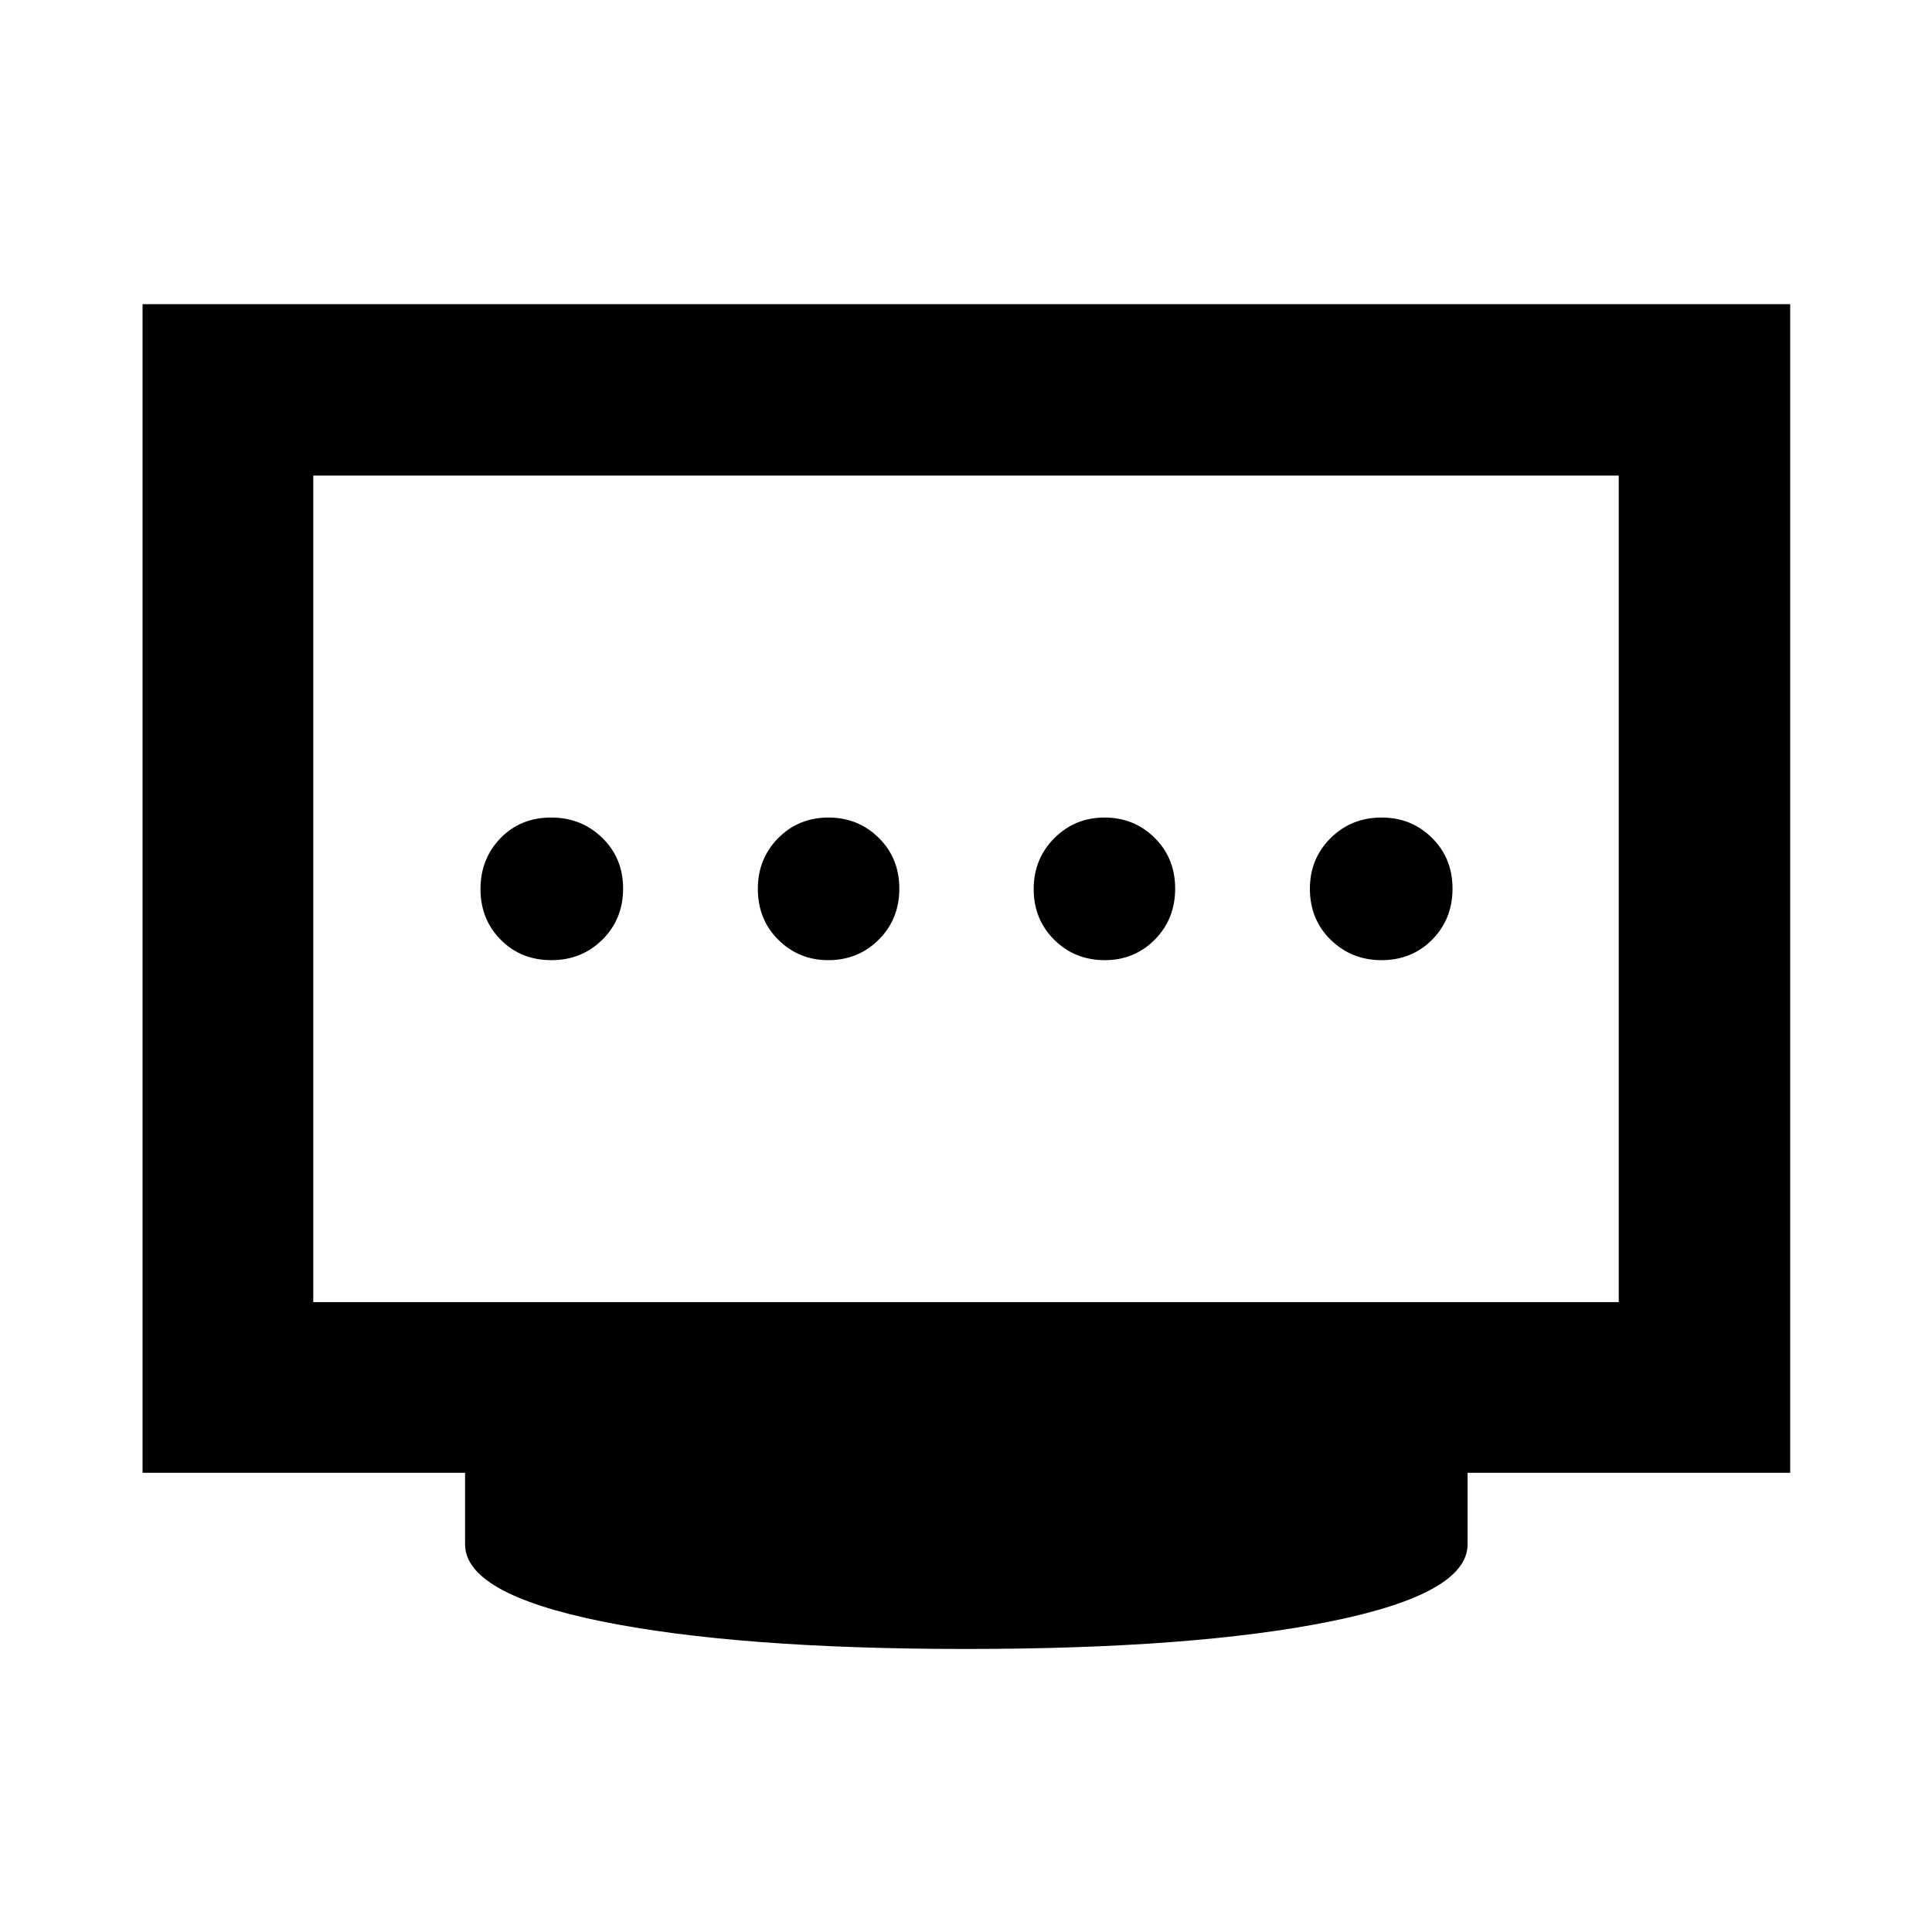 <svg xmlns="http://www.w3.org/2000/svg" height="40" viewBox="0 -960 960 960" width="40"><path d="M411.56-482.9q14.9 0 25.11-10.21 10.2-10.2 10.2-25.34t-10.23-25.23q-10.23-10.09-24.97-10.09-14.87 0-24.99 10.23-10.11 10.24-10.11 25.16 0 15.3 10.2 25.39 10.21 10.09 24.79 10.09Zm-137.62 0q15.12 0 25.4-10.21 10.28-10.2 10.28-25.34t-10.37-25.23q-10.37-10.09-25.35-10.09-15.31 0-25.23 10.28t-9.92 25.27q0 15 10.04 25.16t25.15 10.16Zm275.04 0q14.72 0 24.84-10.21 10.11-10.2 10.11-25.34t-10.19-25.23q-10.2-10.09-24.93-10.09t-24.95 10.28q-10.23 10.28-10.23 25.27 0 15 10.19 25.16t25.16 10.16Zm137.46 0q15.13 0 25.22-10.21 10.09-10.2 10.09-25.34t-10.23-25.23q-10.23-10.09-24.96-10.09-15.12 0-25.4 10.23-10.28 10.24-10.28 25.16 0 15.3 10.37 25.39t25.19 10.09ZM155.65-312.99h648.7v-410.69h-648.7v410.69ZM480-140.64q-113.69 0-181.3-13.76-67.61-13.77-67.61-38.27v-35.5H70.84v-580.7h818.7v580.7h-160.3v35.5q0 24.5-67.78 38.27-67.77 13.76-181.46 13.76ZM155.65-312.99v-410.69 410.69Z"/></svg>